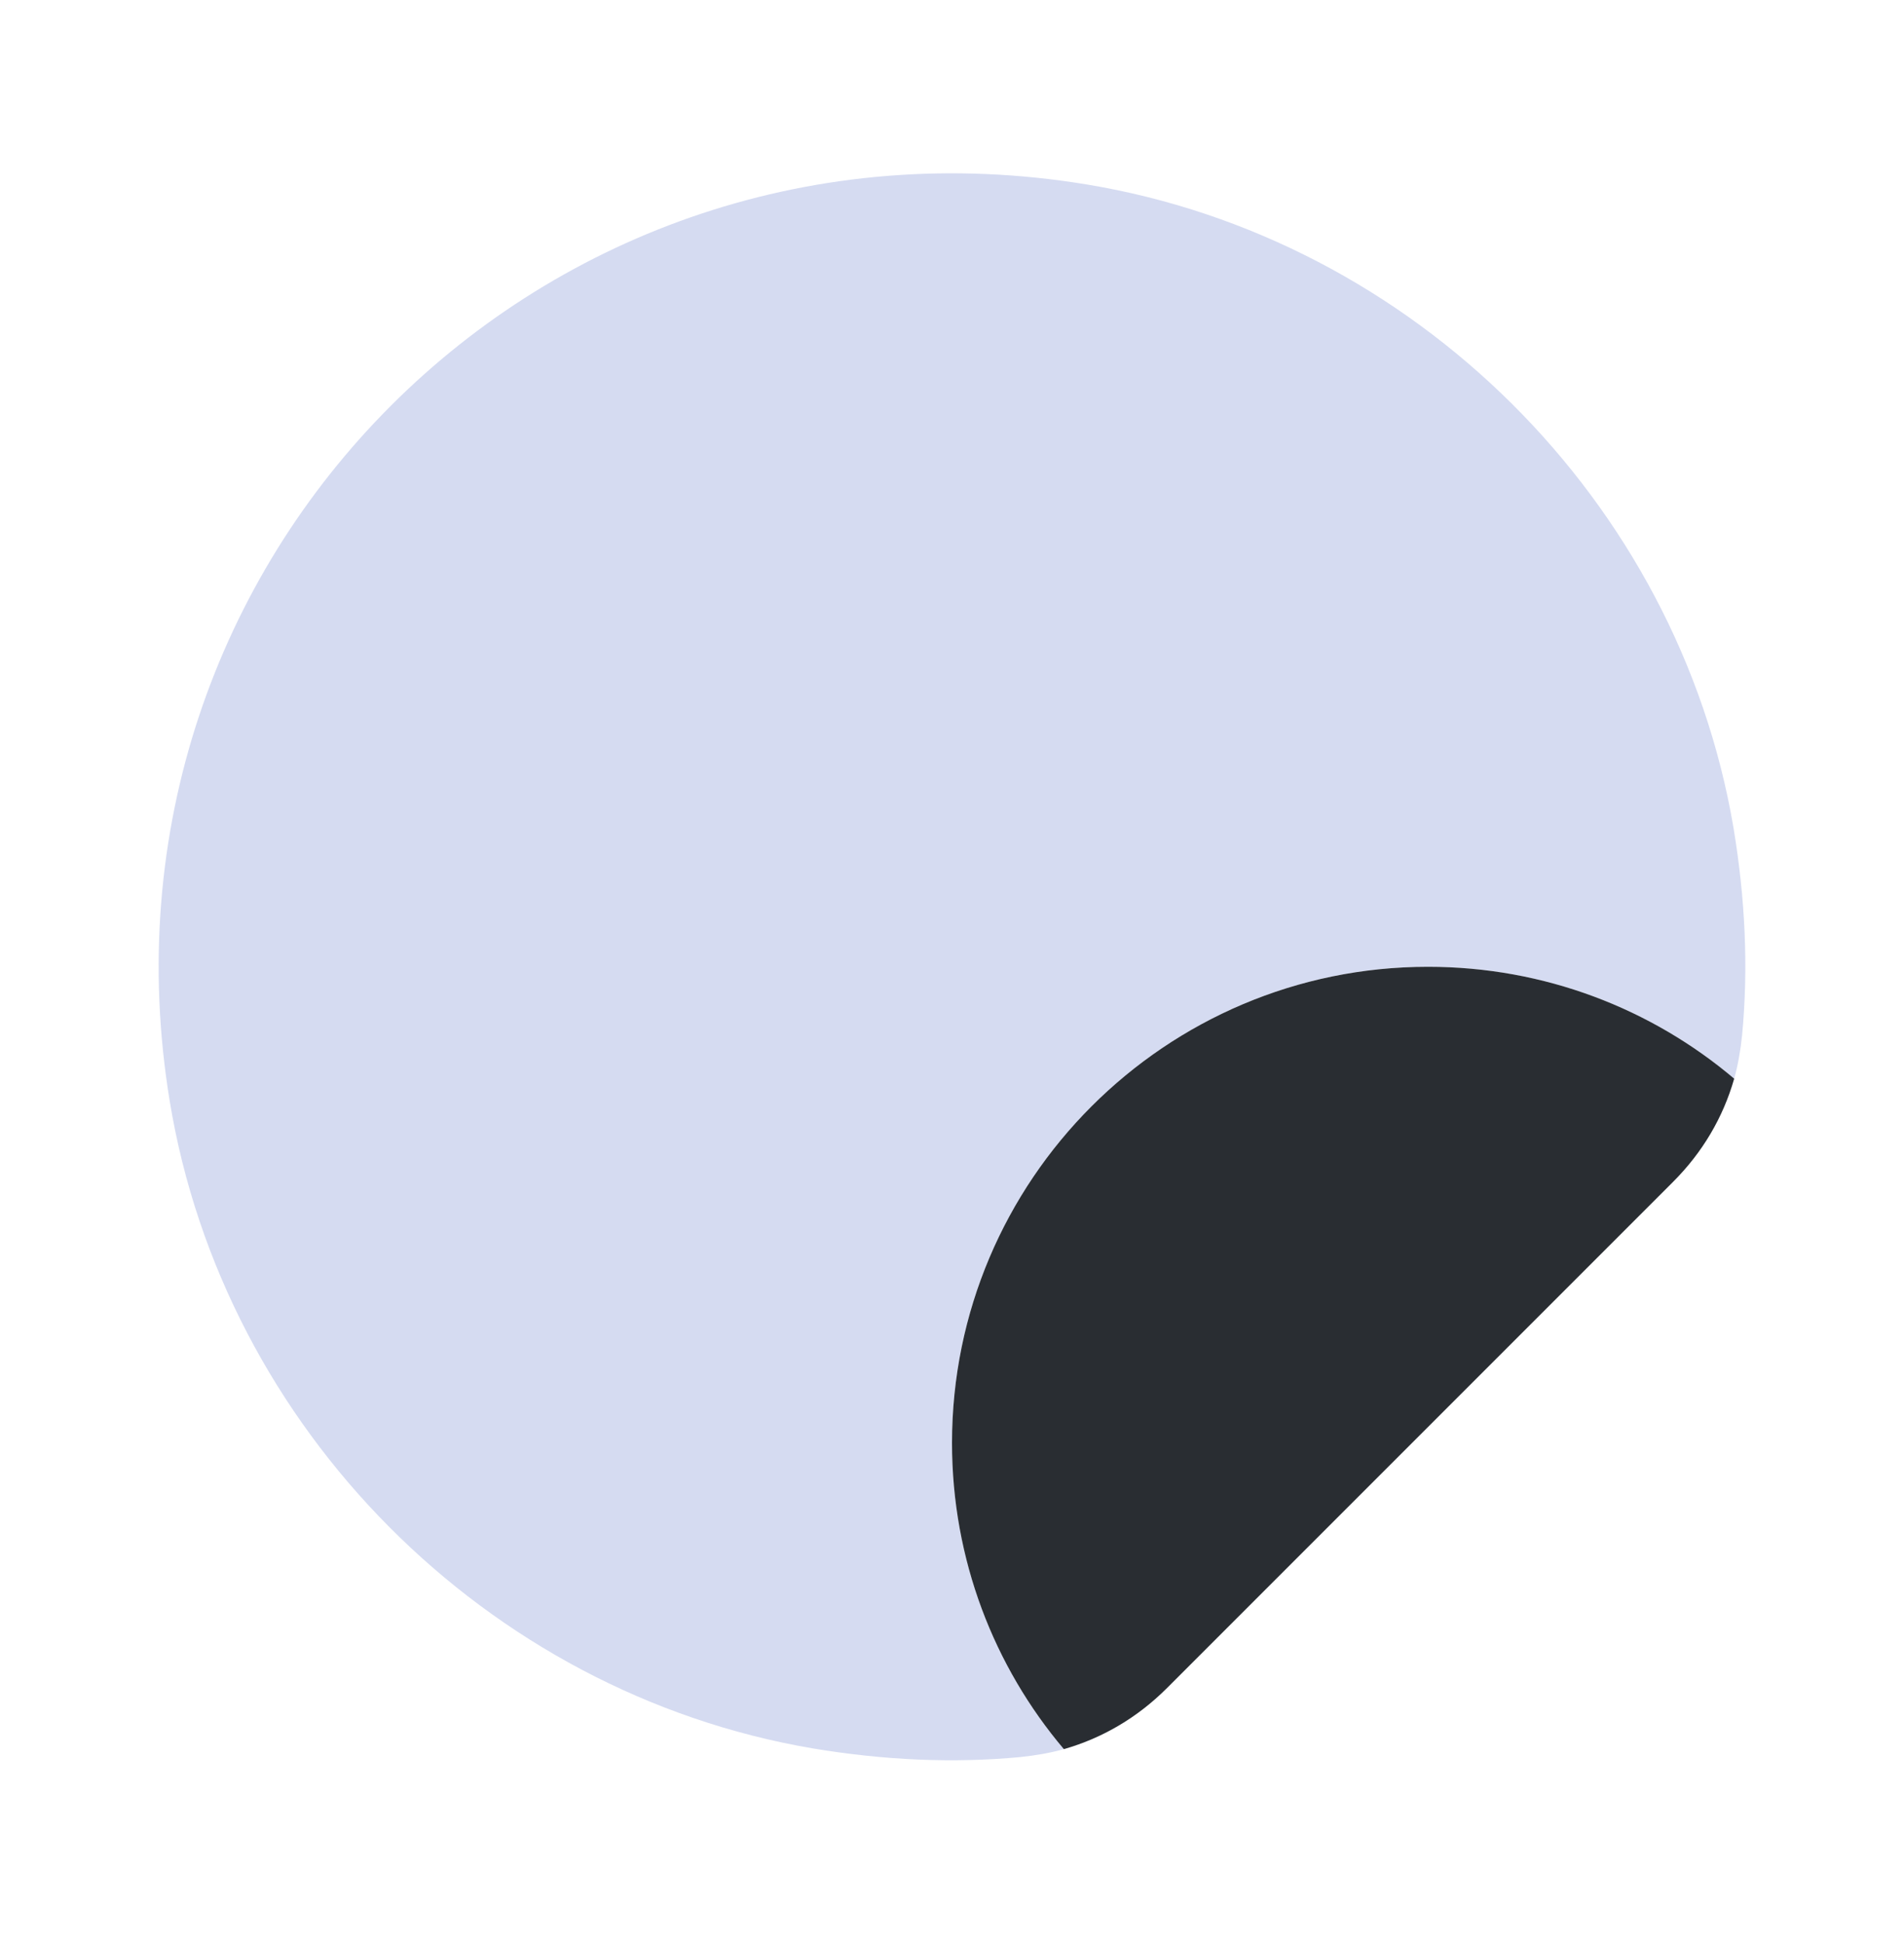 <svg width="48" height="49" viewBox="0 0 48 49" fill="none" xmlns="http://www.w3.org/2000/svg">
    <path d="M43.919 26.088C43.879 26.468 43.819 26.828 43.719 27.188C41.639 25.428 38.94 24.368 36 24.368C29.38 24.368 24 29.748 24 36.368C24 39.308 25.06 42.007 26.82 44.087C26.46 44.187 26.1 44.247 25.72 44.287C24.02 44.447 22.28 44.367 20.481 44.067C12.261 42.667 5.641 36.008 4.281 27.768C2.022 14.069 13.701 2.39 27.4 4.65C35.64 6.009 42.299 12.629 43.699 20.849C43.999 22.648 44.079 24.388 43.919 26.088Z"
          fill="#D5DBF1"/>
    <path d="M43.719 27.188C43.439 28.168 42.919 29.048 42.179 29.788L29.42 42.547C28.68 43.287 27.8 43.807 26.82 44.087C25.06 42.007 24 39.308 24 36.368C24 29.748 29.38 24.368 36 24.368C38.94 24.368 41.639 25.428 43.719 27.188Z"
          fill="#292D32"/>
</svg>
